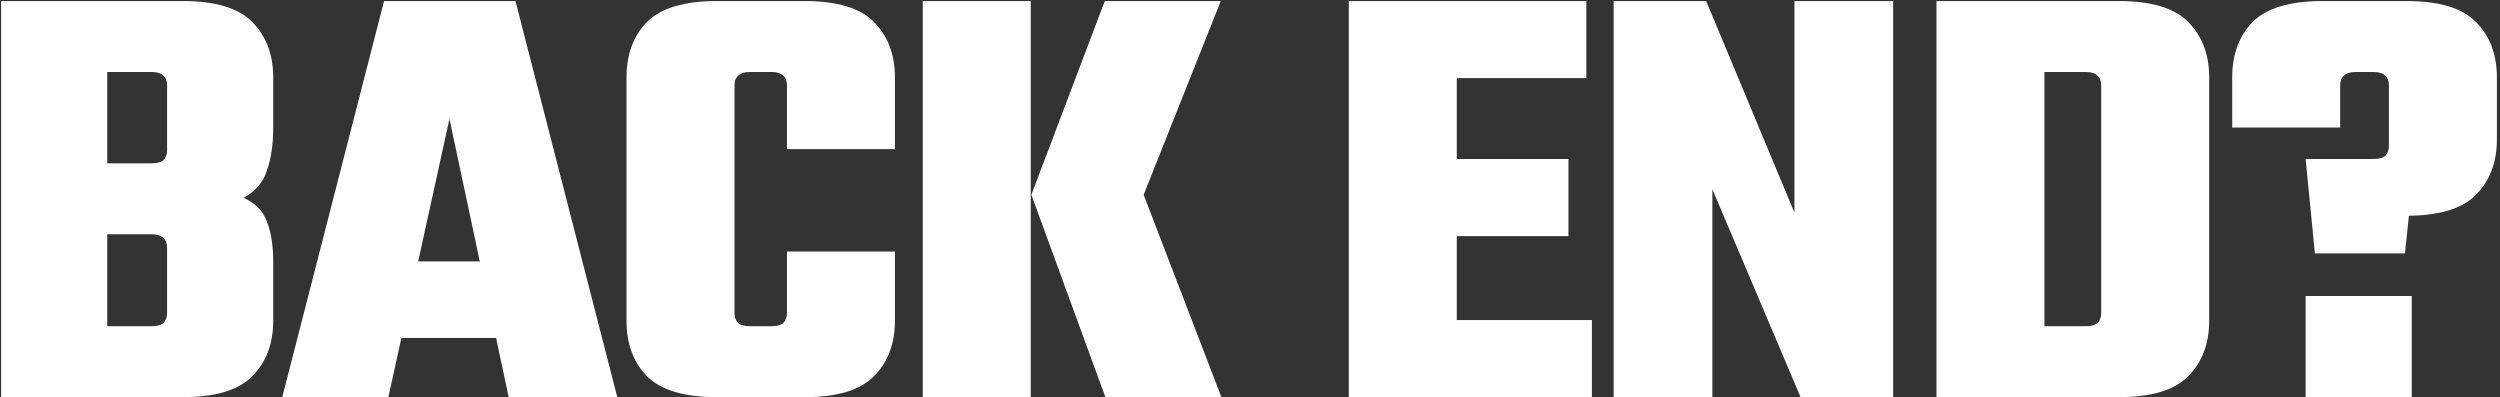 <svg width="705" height="112" viewBox="0 0 705 112" fill="none" xmlns="http://www.w3.org/2000/svg">
<rect x="0" y="0" width="705" height="112" fill="#333333" stroke="none"/>
<path d="M0.314 0.292H51.47C60.75 0.292 67.304 2.264 71.132 6.208C75.076 10.152 77.048 15.372 77.048 21.868V36.136C77.048 40.66 76.468 44.604 75.308 47.968C74.264 51.332 72.06 53.942 68.696 55.798C72.06 57.306 74.264 59.568 75.308 62.584C76.468 65.6 77.048 69.312 77.048 73.72V90.424C77.048 96.92 75.076 102.14 71.132 106.084C67.304 110.028 60.75 112 51.47 112H0.314V0.292ZM47.12 88.162V69.892C47.12 68.616 46.772 67.688 46.076 67.108C45.38 66.412 44.278 66.064 42.77 66.064H30.242V91.99H42.77C44.278 91.99 45.38 91.7 46.076 91.12C46.772 90.424 47.12 89.438 47.12 88.162ZM47.12 42.226V24.13C47.12 22.854 46.772 21.926 46.076 21.346C45.38 20.65 44.278 20.302 42.77 20.302H30.242V46.054H42.77C44.278 46.054 45.38 45.764 46.076 45.184C46.772 44.488 47.12 43.502 47.12 42.226ZM154.935 73.72V95.296H99.081V73.72H154.935ZM174.075 112H143.451L126.747 33.526L109.521 112H79.593L108.303 0.292H145.365L174.075 112ZM207.129 24.13V88.162C207.129 89.438 207.477 90.424 208.173 91.12C208.869 91.7 209.971 91.99 211.479 91.99H216.003V112H202.257C192.977 112 186.365 110.028 182.421 106.084C178.593 102.14 176.679 96.92 176.679 90.424V21.868C176.679 15.372 178.593 10.152 182.421 6.208C186.365 2.264 192.977 0.292 202.257 0.292H216.003V20.302H211.479C209.971 20.302 208.869 20.65 208.173 21.346C207.477 21.926 207.129 22.854 207.129 24.13ZM221.919 42.052V24.13C221.919 22.854 221.571 21.926 220.875 21.346C220.179 20.65 219.077 20.302 217.569 20.302H213.045V0.292H226.791C236.071 0.292 242.625 2.264 246.453 6.208C250.397 10.152 252.369 15.372 252.369 21.868V42.052H221.919ZM221.919 88.162V70.936H252.369V90.424C252.369 96.92 250.397 102.14 246.453 106.084C242.625 110.028 236.071 112 226.791 112H213.045V91.99H217.569C219.077 91.99 220.179 91.7 220.875 91.12C221.571 90.424 221.919 89.438 221.919 88.162ZM290.844 54.928H322.512L344.436 112H311.724L290.844 54.928ZM322.512 54.928H290.844L311.55 0.292H344.262L322.512 54.928ZM260.22 0.292H290.67V112H260.22V0.292ZM380.361 0.292H410.811V112H380.361V0.292ZM442.305 44.836V66.586H393.411V44.836H442.305ZM447.351 0.292V22.042H391.149V0.292H447.351ZM448.917 90.25V112H391.149V90.25H448.917ZM506.027 0.292H533.867V112H507.767L482.885 53.362V112H455.045V0.292H481.145L506.027 59.974V0.292ZM592.541 46.924V24.13C592.541 22.854 592.193 21.926 591.497 21.346C590.801 20.65 589.699 20.302 588.191 20.302H556.175V0.292H597.413C606.693 0.292 613.247 2.264 617.075 6.208C621.019 10.152 622.991 15.372 622.991 21.868V46.924H592.541ZM592.541 88.162V44.662H622.991V90.424C622.991 96.92 621.019 102.14 617.075 106.084C613.247 110.028 606.693 112 597.413 112H556.175V91.99H588.191C589.699 91.99 590.801 91.7 591.497 91.12C592.193 90.424 592.541 89.438 592.541 88.162ZM546.083 0.292H576.533V112H546.083V0.292ZM673.676 41.008V24.13C673.676 22.854 673.328 21.926 672.632 21.346C671.936 20.65 670.834 20.302 669.326 20.302H665.498V0.292H678.548C687.828 0.292 694.382 2.264 698.21 6.208C702.154 10.152 704.126 15.372 704.126 21.868V39.268C704.126 45.764 702.154 50.984 698.21 54.928C694.382 58.872 687.828 60.844 678.548 60.844H659.756V44.836H669.326C670.834 44.836 671.936 44.546 672.632 43.966C673.328 43.27 673.676 42.284 673.676 41.008ZM650.186 44.836H680.984L678.2 71.458H652.796L650.186 44.836ZM650.186 112V83.464H680.114V112H650.186ZM659.93 24.13V35.962H629.48V21.868C629.48 15.372 631.394 10.152 635.222 6.208C639.166 2.264 645.778 0.292 655.058 0.292H666.02V20.302H664.28C662.772 20.302 661.67 20.65 660.974 21.346C660.278 21.926 659.93 22.854 659.93 24.13Z" fill="white"/>
</svg>
